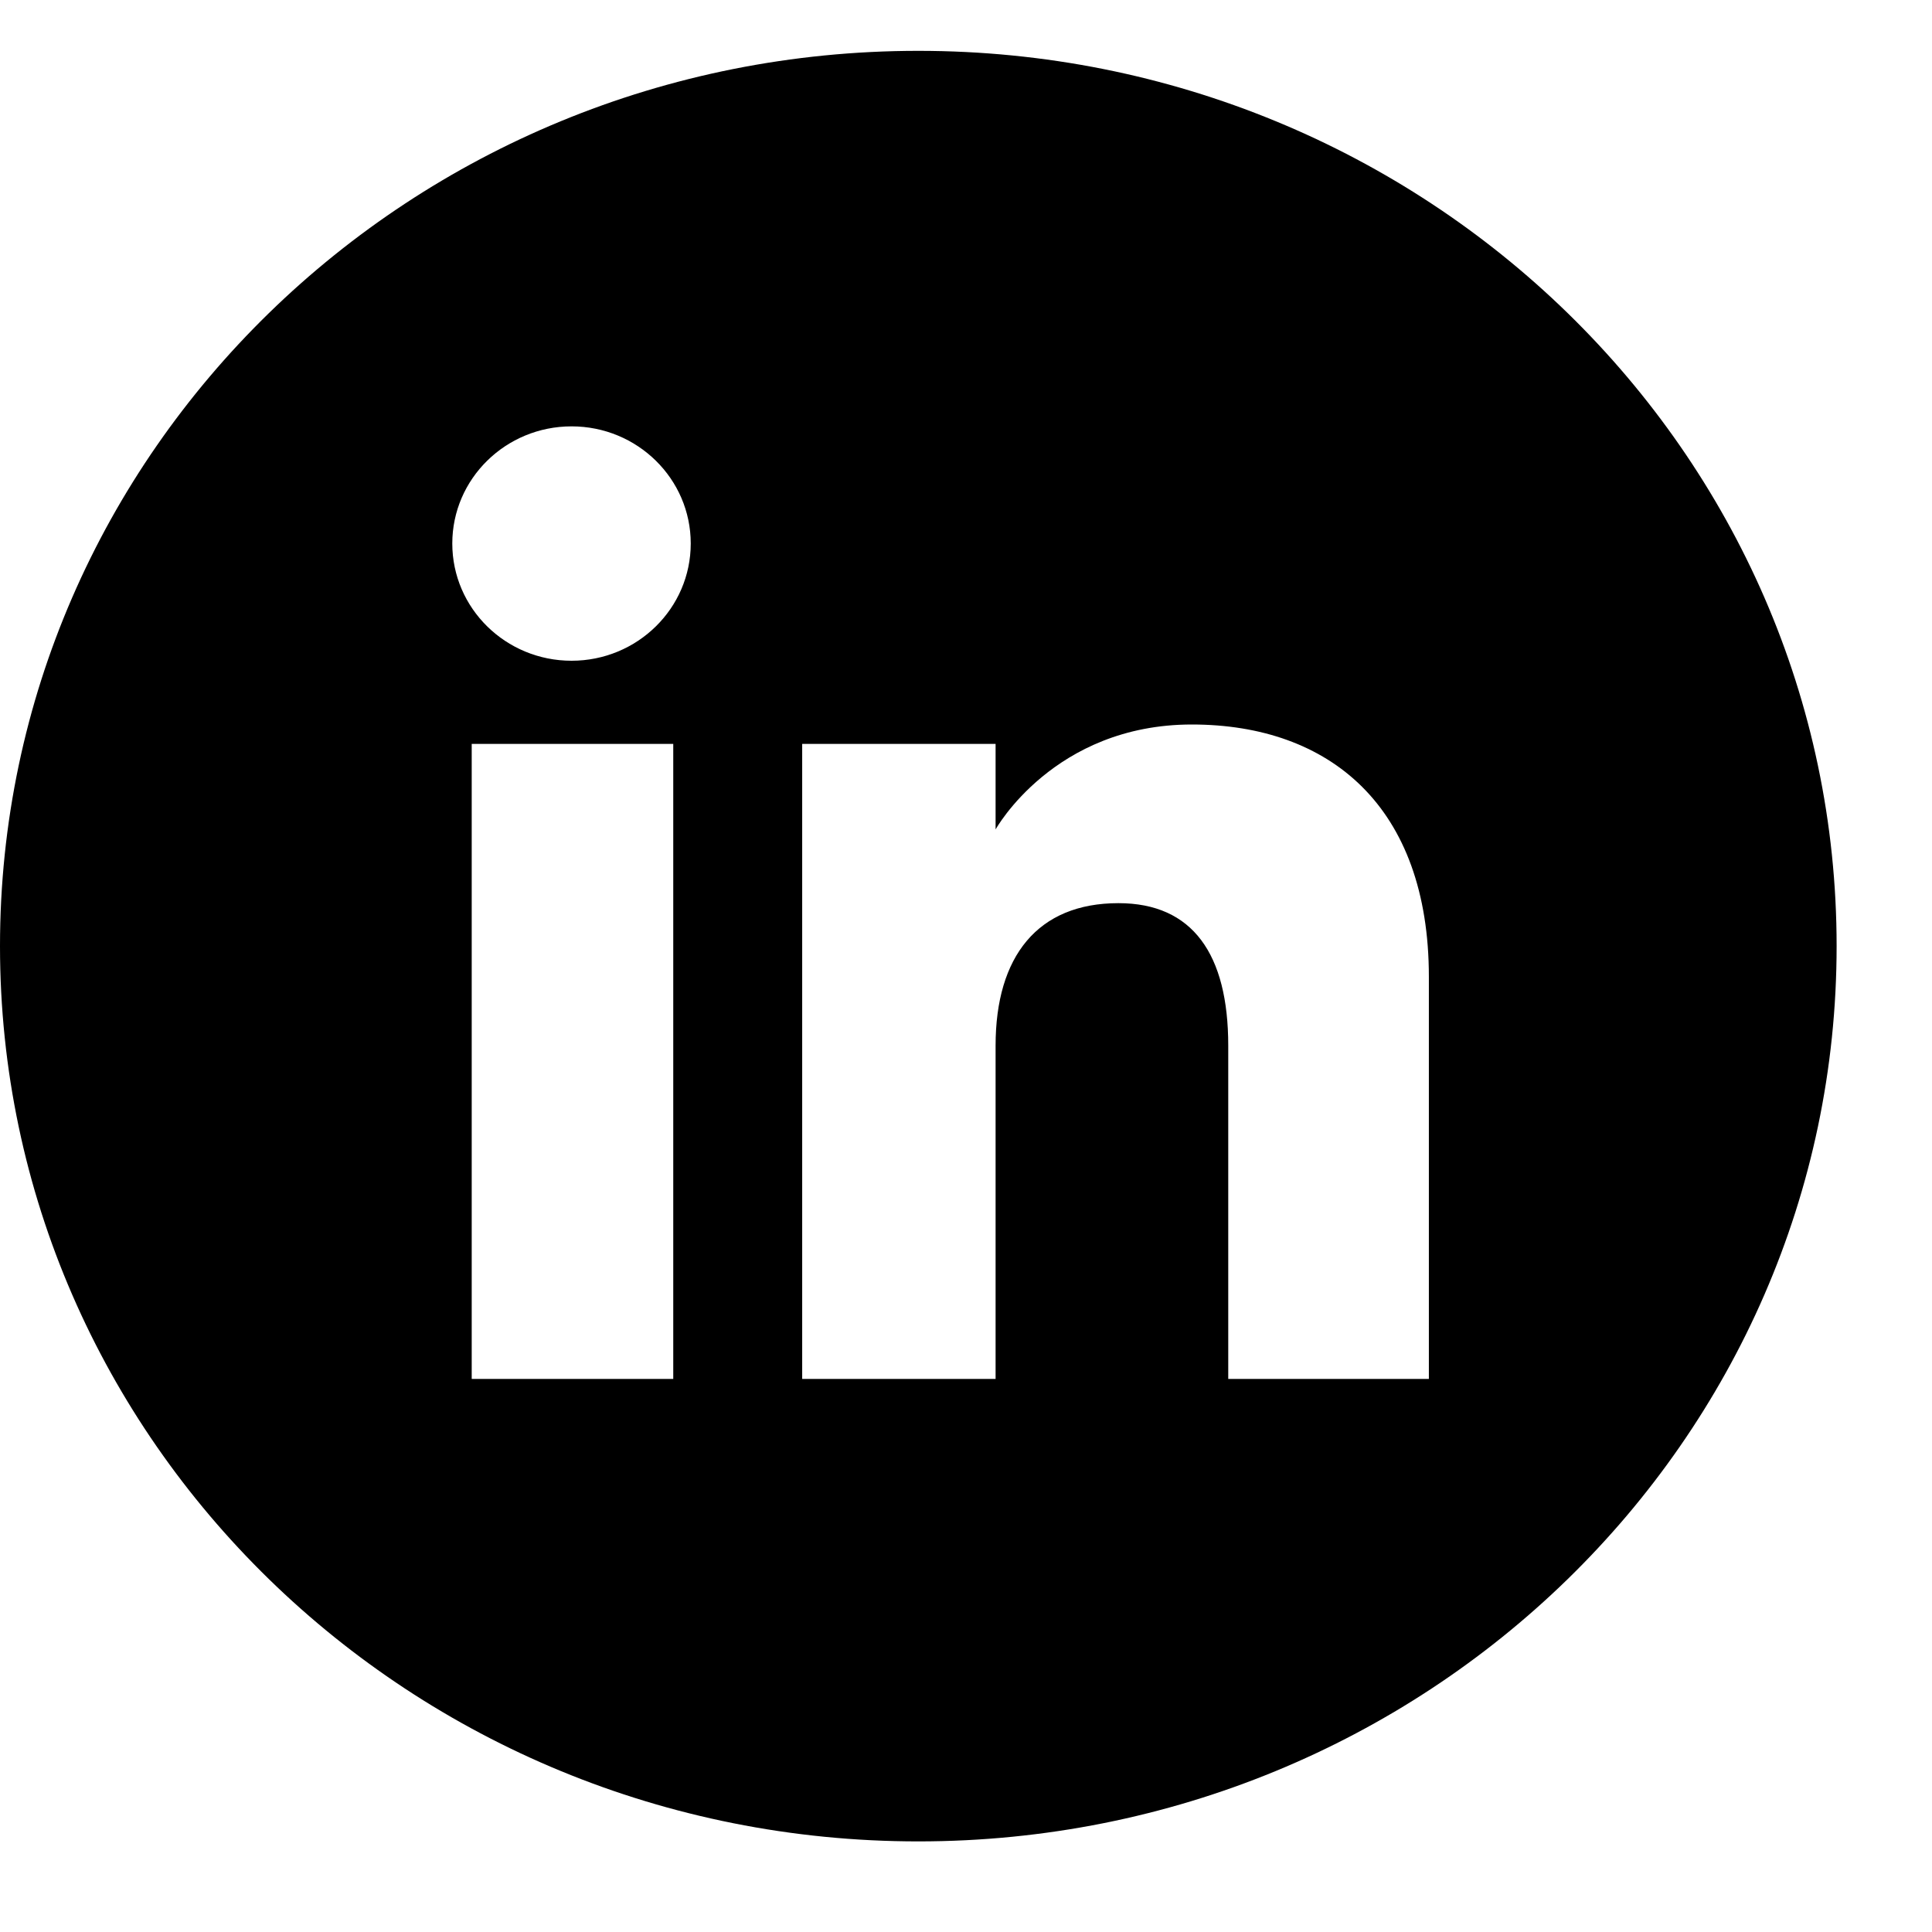<svg width="500" height="500" viewBox="0 0 19 18" fill="none" xmlns="http://www.w3.org/2000/svg">
    <g clip-path="url(#clip0)">
        <path d="M9.031 0C4.043 0 0 3.942 0 8.804C0 13.667 4.043 17.609 9.031 17.609C14.018 17.609 18.062 13.667 18.062 8.804C18.062 3.942 14.018 0 9.031 0ZM6.621 13.061H4.639V6.816H6.621V13.061ZM5.621 5.998C4.973 5.998 4.448 5.482 4.448 4.845C4.448 4.209 4.973 3.693 5.621 3.693C6.268 3.693 6.793 4.209 6.793 4.845C6.793 5.482 6.268 5.998 5.621 5.998ZM14.052 13.061H12.079V9.783C12.079 8.883 11.729 8.382 10.999 8.382C10.206 8.382 9.791 8.904 9.791 9.783V13.061H7.889V6.816H9.791V7.657C9.791 7.657 10.363 6.625 11.721 6.625C13.08 6.625 14.052 7.434 14.052 9.106L14.052 13.061Z" fill="black"/>
    </g>
    <defs>
        <clipPath id="clip0">
            <rect width="18.062" height="17.609" fill="white"/>
        </clipPath>
    </defs>
</svg>